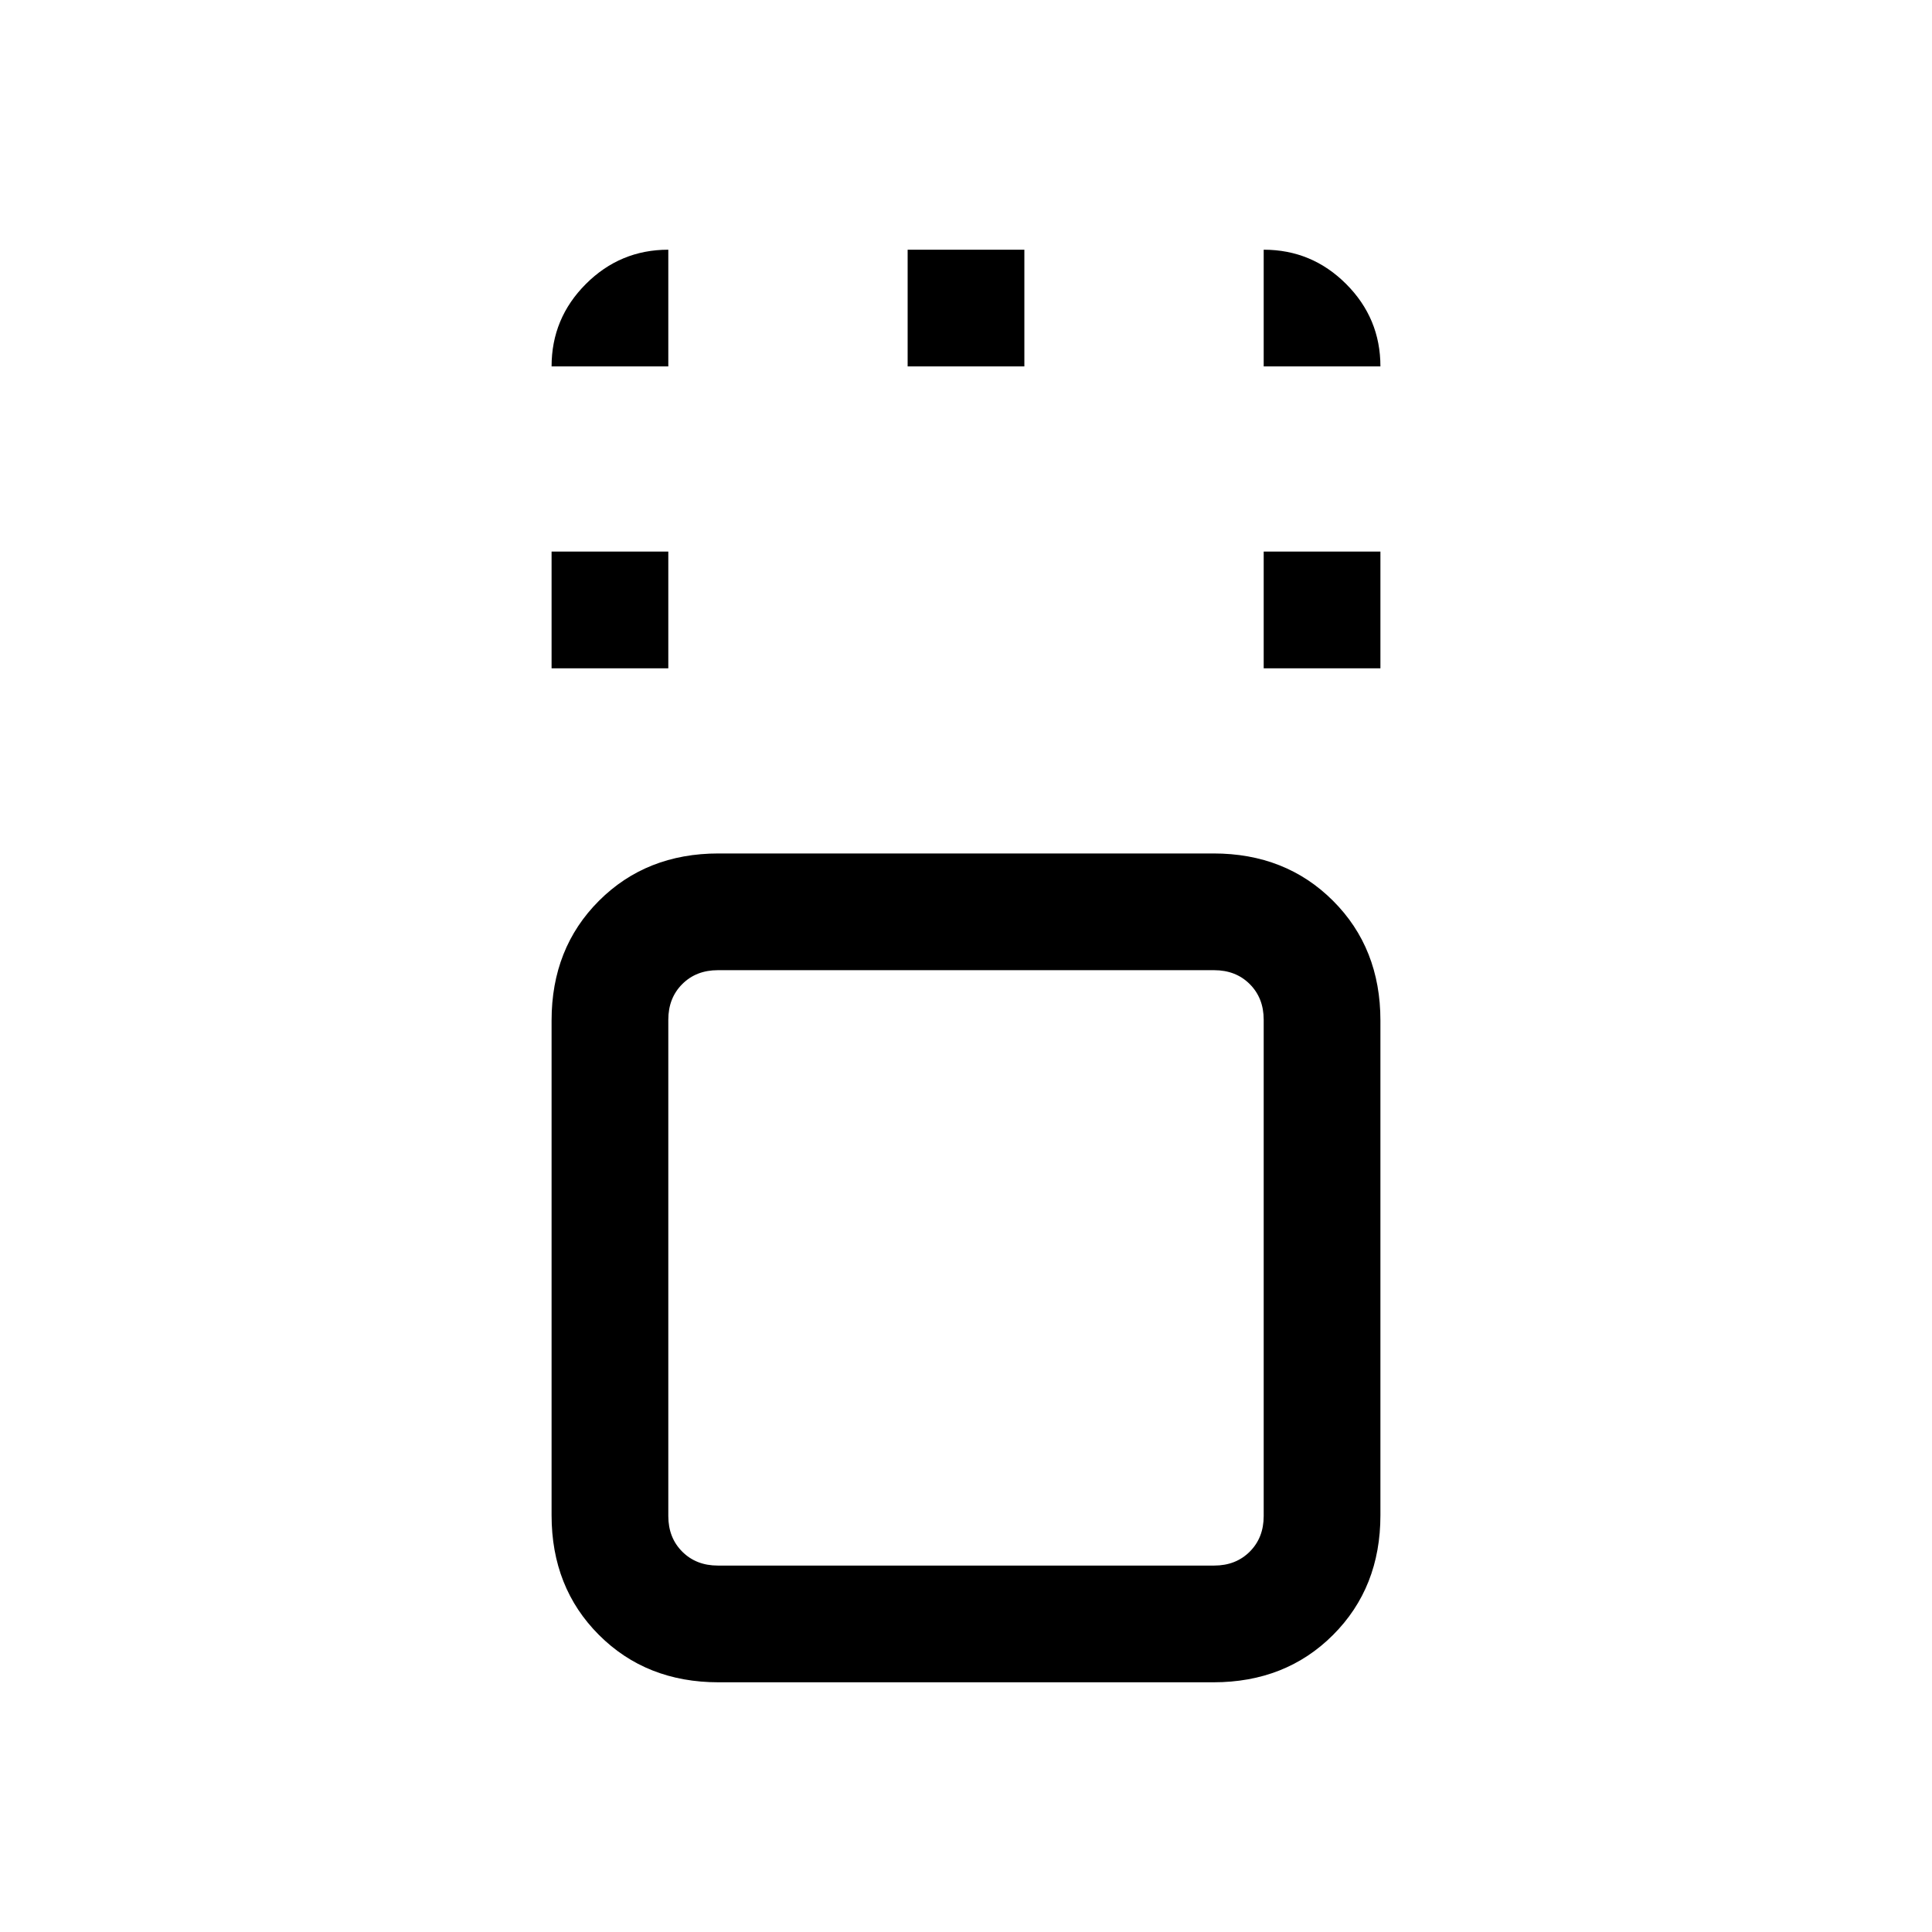 <svg xmlns="http://www.w3.org/2000/svg" height="20" viewBox="0 96 960 960" width="20"><path d="M357.059 931.923q-35.913 0-59.448-23.534-23.534-23.535-23.534-59.448V603.059q0-35.913 23.534-59.448 23.535-23.534 59.448-23.534h245.882q35.913 0 59.448 23.534 23.534 23.535 23.534 59.448v245.882q0 35.913-23.534 59.448-23.535 23.534-59.448 23.534H357.059Zm246.249-353.846H356.692q-10.769 0-17.692 6.923t-6.923 17.692v246.616q0 10.769 6.923 17.692t17.692 6.923h246.616q10.769 0 17.692-6.923t6.923-17.692V602.692q0-10.769-6.923-17.692t-17.692-6.923Zm-329.231-150v-58h58v58h-58Zm353.846 0v-58h58v58h-58ZM451 278.077v-58h58v58h-58ZM480 726ZM274.077 278.077q0-23.925 17.037-40.963 17.038-17.037 40.963-17.037v58h-58Zm353.846 0v-58q23.925 0 40.963 17.037 17.037 17.038 17.037 40.963h-58Z"/></svg>